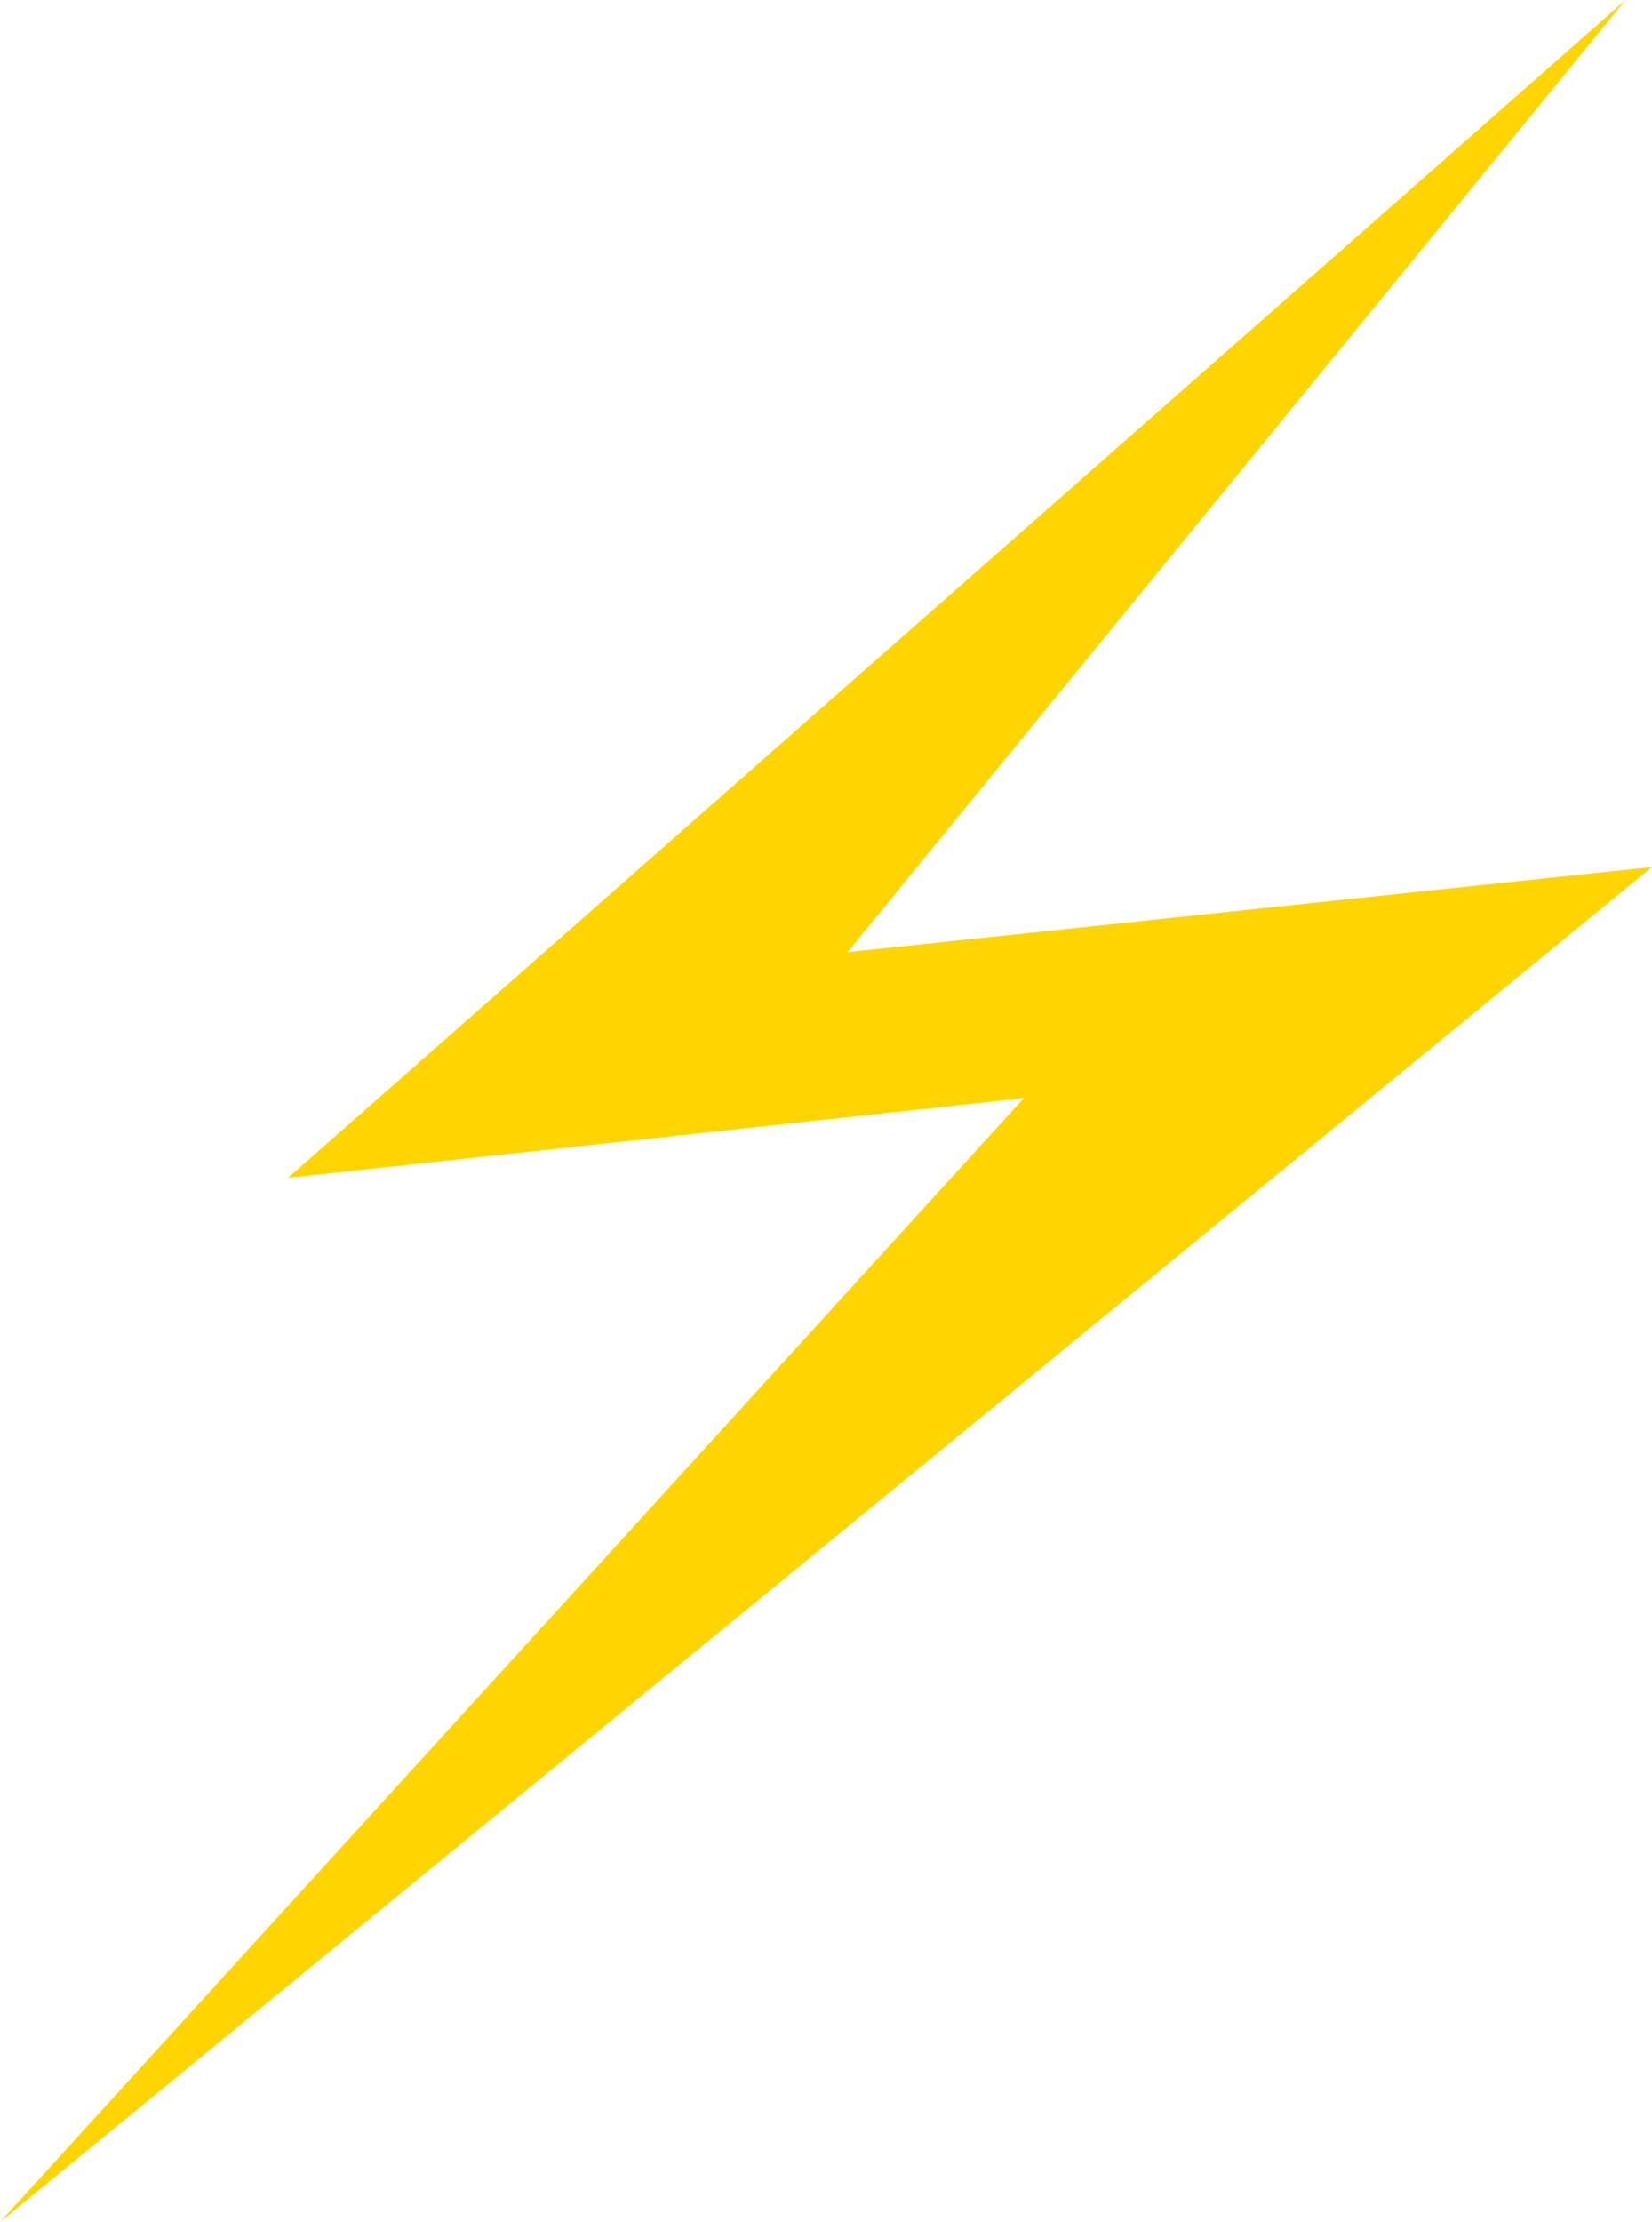 <svg xmlns="http://www.w3.org/2000/svg" viewBox="0 0 42.26 56.832">
  <defs>
    <style>
      .cls-1 {
        fill: #ffd500;
      }
    </style>
  </defs>
  <path id="Path_1082" data-name="Path 1082" class="cls-1" d="M41.583,0,7.369,30.124l18.824-2.039L0,56.832,42.26,22.176,21.681,24.353Z"/>
</svg>
